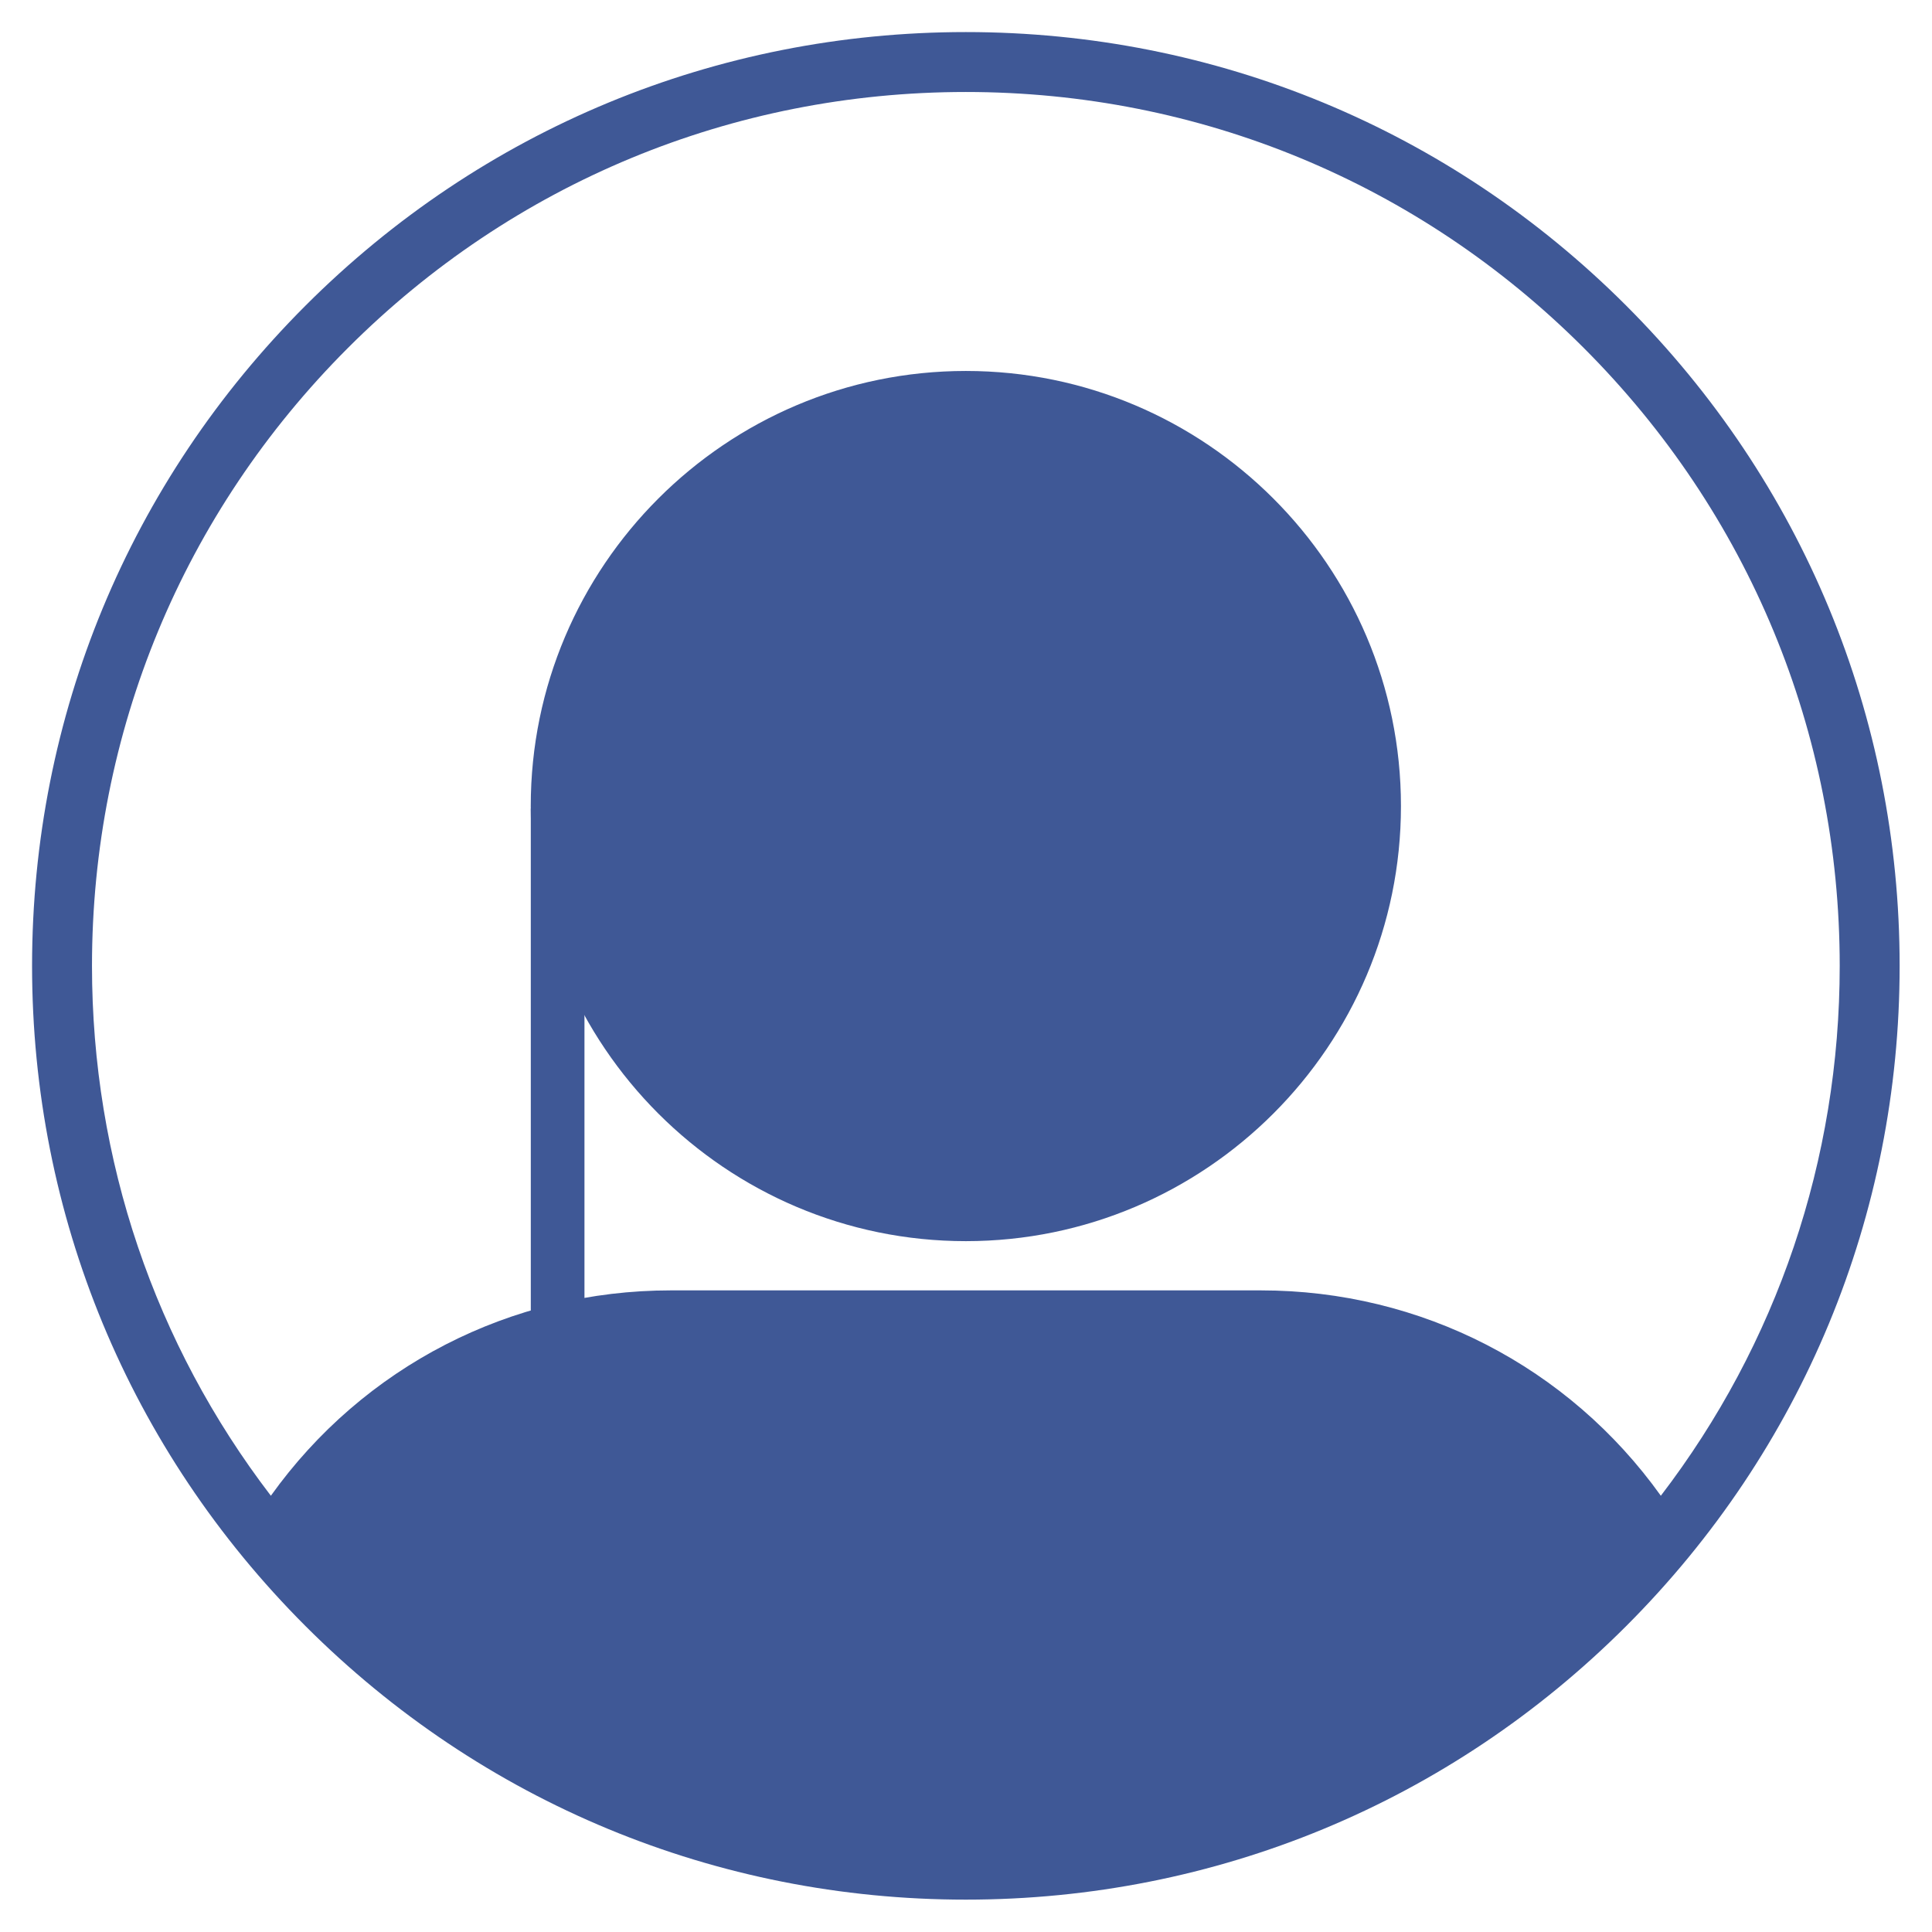 <svg xmlns="http://www.w3.org/2000/svg" xmlns:xlink="http://www.w3.org/1999/xlink" width="1080" zoomAndPan="magnify" viewBox="0 0 810 810" height="1080" preserveAspectRatio="xMidYMid meet" version="1.0"><defs><clipPath id="1ec6f76752"><path d="M 13.445 13.445 L 796.445 13.445 L 796.445 796.445 L 13.445 796.445 Z M 13.445 13.445 " clip-rule="nonzero"/></clipPath></defs><g clip-path="url(#1ec6f76752)"><path fill="#3f5896" d="M 681.766 128.109 C 607.82 54.168 509.512 13.445 404.938 13.445 C 300.367 13.445 202.055 54.168 128.109 128.109 C 54.168 202.055 13.445 300.367 13.445 404.938 C 13.445 509.508 54.168 607.82 128.109 681.766 C 202.055 755.711 300.367 796.43 404.938 796.43 C 509.512 796.43 607.82 755.711 681.766 681.766 C 755.711 607.82 796.43 509.508 796.43 404.938 C 796.43 300.367 755.711 202.055 681.766 128.109 Z M 145.875 145.875 C 215.074 76.676 307.078 38.566 404.938 38.566 C 502.801 38.566 594.801 76.676 664 145.875 C 733.199 215.074 771.309 307.078 771.309 404.938 C 771.309 486.289 744.949 563.578 696.312 627.098 C 657.605 572.977 595.793 541 528.668 541 L 281.207 541 C 214.082 541 152.27 572.977 113.562 627.098 C 64.926 563.578 38.566 486.289 38.566 404.938 C 38.566 307.078 76.676 215.074 145.875 145.875 Z M 404.938 520.359 C 505.523 520.359 587.355 438.527 587.355 337.941 C 587.355 237.359 505.523 155.527 404.938 155.527 C 304.352 155.527 222.52 237.359 222.52 337.941 C 222.52 438.527 304.352 520.359 404.938 520.359 Z M 404.938 520.359 " fill-opacity="1" fill-rule="nonzero"/></g><path stroke-linecap="butt" transform="matrix(0, -0.749, 0.75, 0, 222.537, 550.488)" fill="none" stroke-linejoin="miter" d="M -0 15.002 L 282.338 15.002 " stroke="#3f5896" stroke-width="30" stroke-opacity="1" stroke-miterlimit="4"/></svg>